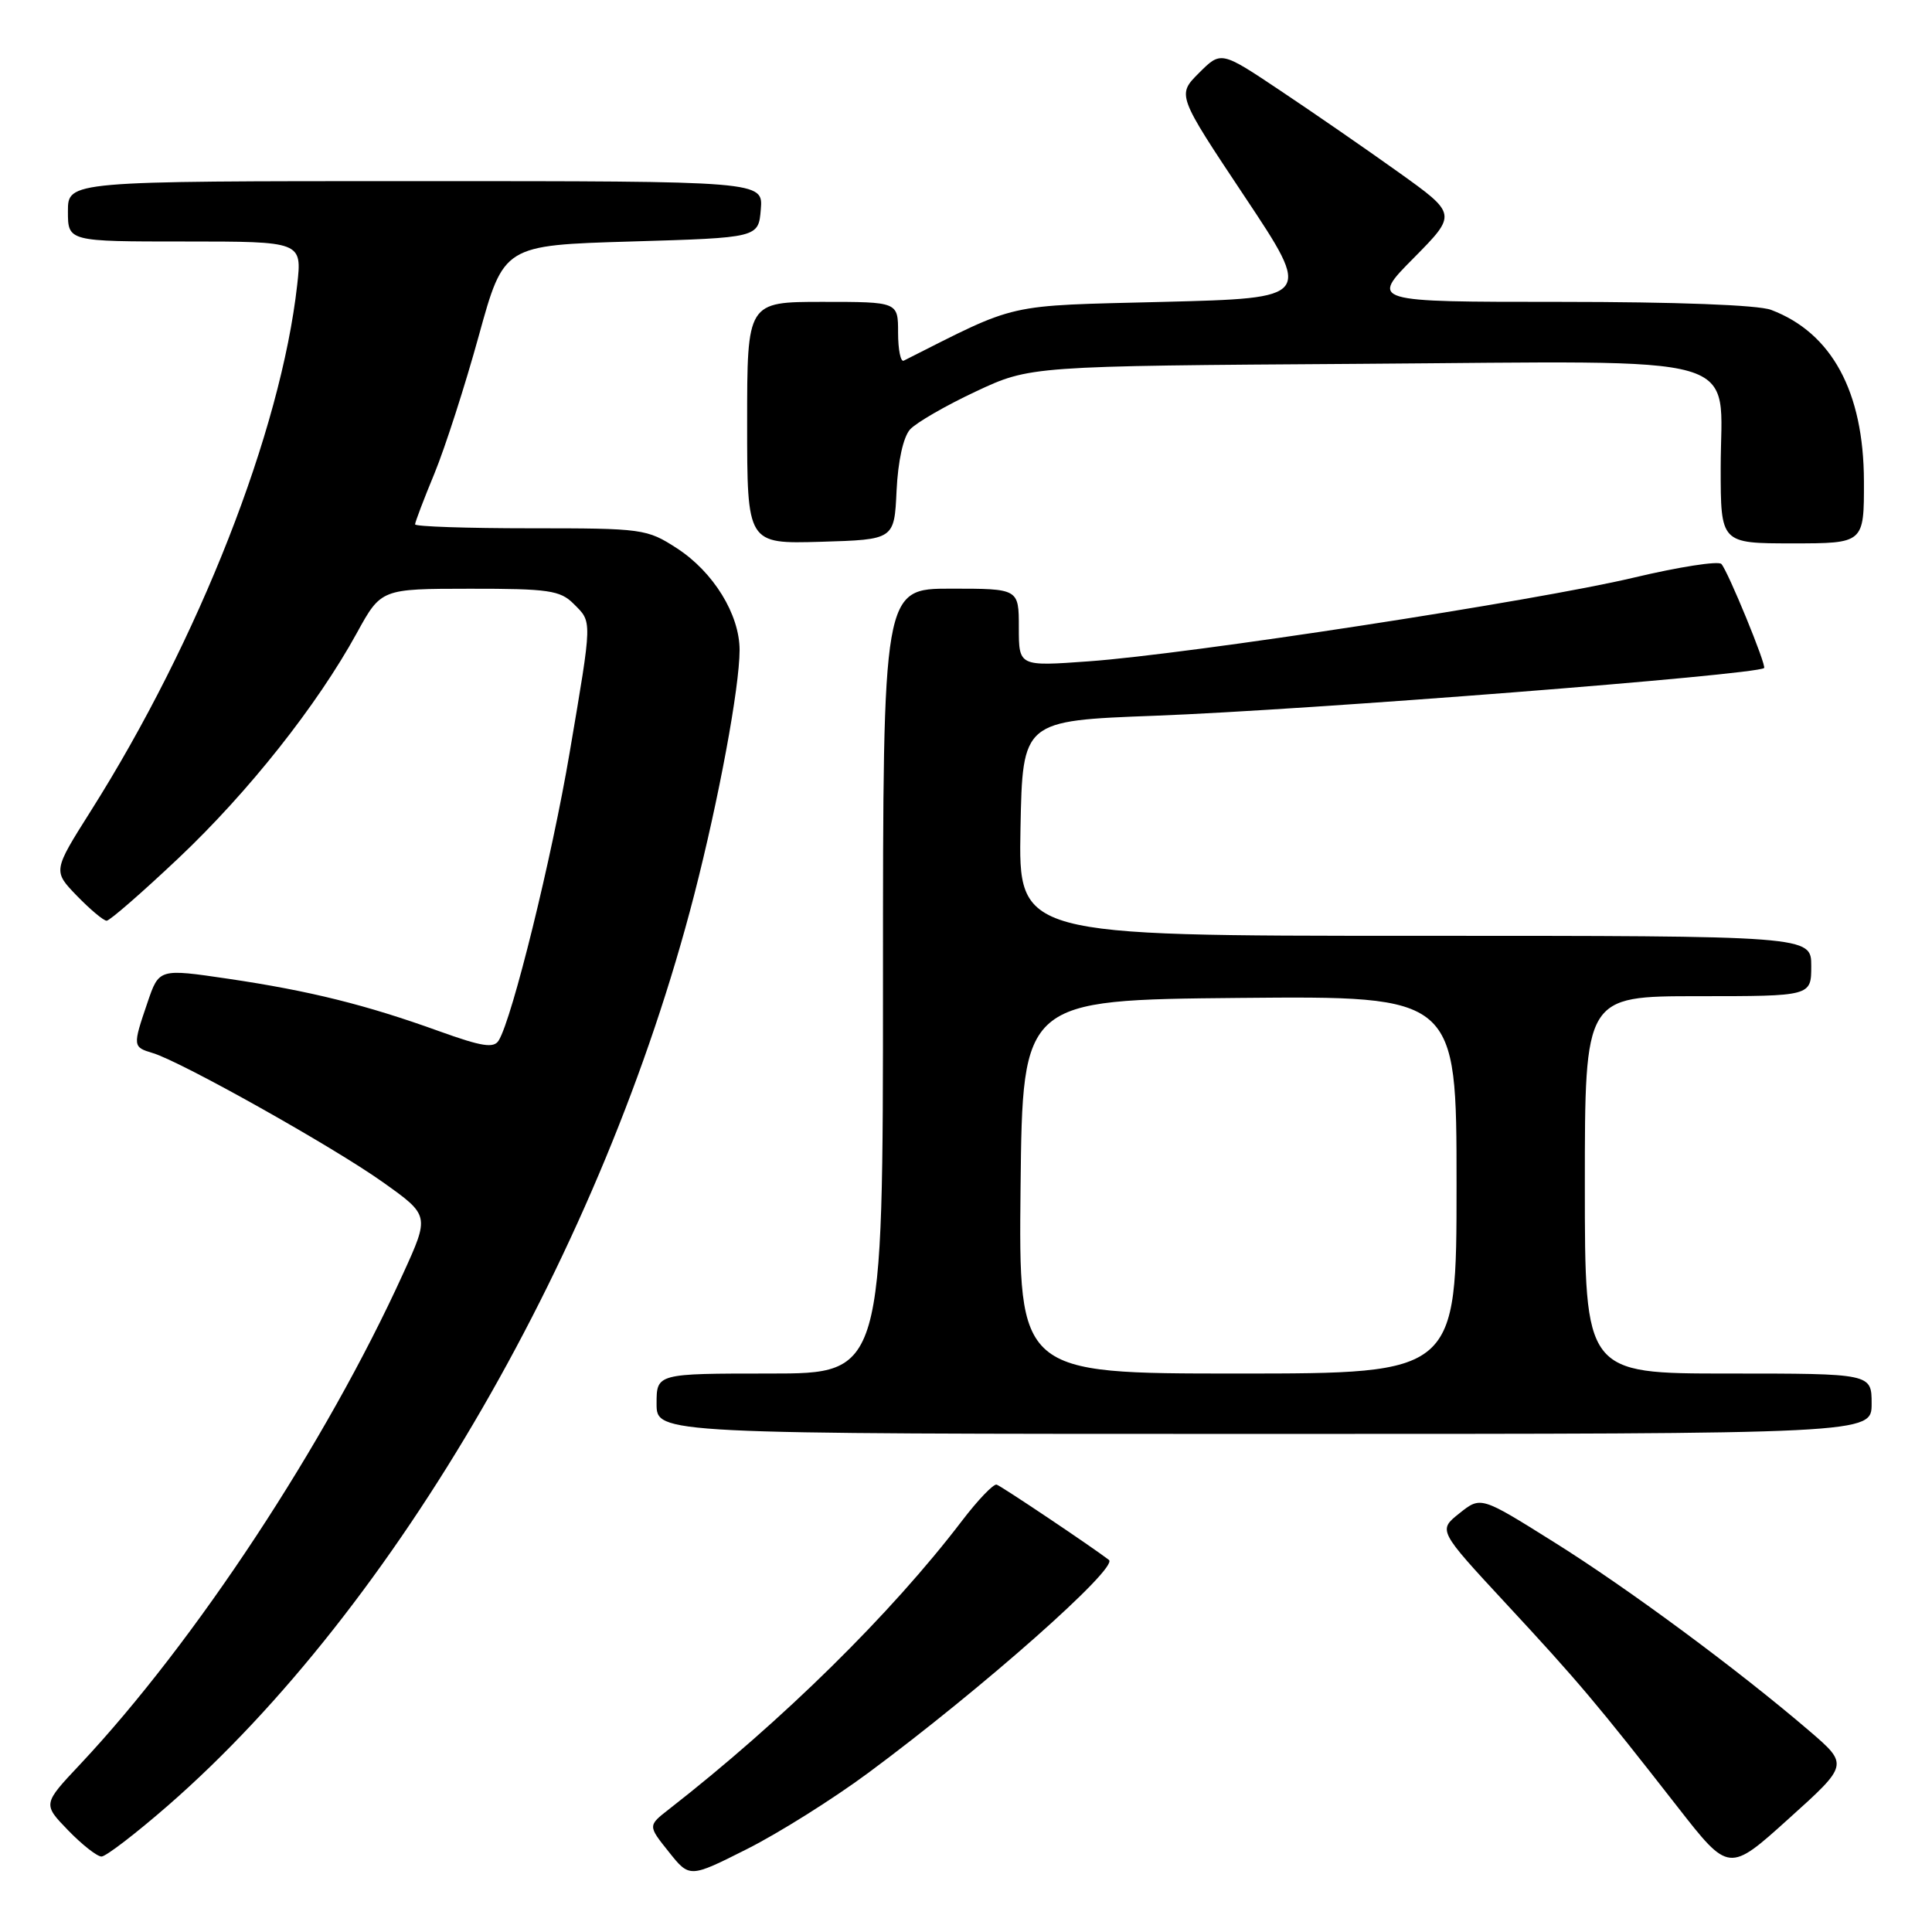 <?xml version="1.0" encoding="UTF-8" standalone="no"?>
<!DOCTYPE svg PUBLIC "-//W3C//DTD SVG 1.1//EN" "http://www.w3.org/Graphics/SVG/1.1/DTD/svg11.dtd" >
<svg xmlns="http://www.w3.org/2000/svg" xmlns:xlink="http://www.w3.org/1999/xlink" version="1.1" viewBox="0 0 256 256">
 <g >
 <path fill="currentColor"
d=" M 115.03 234.93 C 130.16 223.73 148.25 207.72 146.94 206.70 C 144.83 205.06 132.65 196.89 132.06 196.72 C 131.64 196.60 129.58 198.75 127.48 201.50 C 118.07 213.84 103.68 228.00 88.67 239.71 C 85.84 241.91 85.84 241.91 88.61 245.37 C 91.37 248.84 91.37 248.84 98.96 245.02 C 103.14 242.92 110.37 238.38 115.03 234.93 Z  M 239.73 229.34 C 230.24 221.21 215.65 210.42 205.85 204.30 C 196.21 198.26 196.21 198.26 193.38 200.52 C 190.55 202.77 190.55 202.77 199.52 212.45 C 209.10 222.77 211.64 225.78 222.29 239.43 C 229.09 248.14 229.09 248.14 237.02 240.98 C 244.96 233.83 244.96 233.83 239.73 229.34 Z  M 22.25 239.25 C 52.43 212.95 79.90 165.42 91.98 118.59 C 95.25 105.88 97.99 91.12 98.00 86.14 C 98.00 81.42 94.54 75.80 89.71 72.66 C 85.71 70.07 85.18 70.00 70.30 70.00 C 61.88 70.00 55.00 69.77 55.00 69.48 C 55.00 69.19 56.15 66.16 57.57 62.73 C 58.98 59.30 61.62 51.10 63.44 44.50 C 66.75 32.50 66.75 32.50 83.63 32.00 C 100.50 31.50 100.50 31.50 100.81 27.75 C 101.12 24.00 101.12 24.00 55.06 24.00 C 9.00 24.00 9.00 24.00 9.00 28.00 C 9.00 32.00 9.00 32.00 24.51 32.00 C 40.02 32.00 40.02 32.00 39.38 37.75 C 37.21 57.14 26.38 84.76 12.03 107.46 C 7.01 115.41 7.01 115.41 10.20 118.71 C 11.96 120.52 13.72 122.00 14.13 122.00 C 14.54 122.00 18.80 118.29 23.61 113.75 C 32.90 104.98 42.01 93.48 47.28 83.88 C 50.50 78.02 50.50 78.02 62.25 78.01 C 72.68 78.00 74.23 78.23 76.00 80.00 C 78.49 82.49 78.51 81.85 75.49 99.67 C 73.13 113.64 67.88 134.95 66.08 137.87 C 65.43 138.93 63.86 138.68 58.19 136.64 C 48.52 133.15 41.05 131.29 30.23 129.69 C 21.07 128.34 21.07 128.34 19.54 132.85 C 17.57 138.63 17.58 138.74 20.25 139.54 C 24.04 140.68 44.13 151.95 50.71 156.63 C 56.93 161.05 56.93 161.05 53.41 168.77 C 43.19 191.23 25.87 217.54 10.62 233.78 C 5.66 239.05 5.66 239.05 9.03 242.53 C 10.88 244.44 12.87 246.00 13.45 246.00 C 14.03 246.00 17.99 242.96 22.25 239.25 Z  M 248.00 186.00 C 248.00 182.00 248.00 182.00 229.00 182.00 C 210.00 182.00 210.00 182.00 210.00 157.00 C 210.00 132.00 210.00 132.00 225.00 132.00 C 240.00 132.00 240.00 132.00 240.00 128.00 C 240.00 124.00 240.00 124.00 187.47 124.00 C 134.95 124.00 134.95 124.00 135.22 109.75 C 135.50 95.50 135.50 95.50 153.00 94.84 C 173.24 94.08 232.53 89.44 233.75 88.52 C 234.12 88.24 228.94 75.62 228.09 74.73 C 227.69 74.30 222.44 75.12 216.43 76.55 C 203.50 79.62 157.44 86.69 144.25 87.63 C 135.00 88.30 135.00 88.30 135.00 83.15 C 135.00 78.00 135.00 78.00 126.00 78.00 C 117.00 78.00 117.00 78.00 117.00 130.00 C 117.00 182.00 117.00 182.00 102.00 182.00 C 87.00 182.00 87.00 182.00 87.00 186.00 C 87.00 190.00 87.00 190.00 167.50 190.00 C 248.00 190.00 248.00 190.00 248.00 186.00 Z  M 118.80 65.02 C 118.99 61.08 119.69 57.90 120.59 56.90 C 121.41 56.00 125.32 53.74 129.29 51.88 C 136.50 48.50 136.50 48.50 180.21 48.21 C 232.58 47.86 228.00 46.54 228.00 62.00 C 228.00 72.00 228.00 72.00 237.50 72.00 C 247.00 72.00 247.00 72.00 246.98 63.75 C 246.95 51.90 242.72 44.10 234.68 41.06 C 232.97 40.41 222.06 40.00 206.72 40.00 C 181.56 40.00 181.56 40.00 187.32 34.19 C 193.07 28.37 193.07 28.37 185.28 22.80 C 181.00 19.74 173.96 14.88 169.64 12.00 C 161.79 6.75 161.79 6.75 158.87 9.67 C 155.96 12.58 155.96 12.58 164.92 26.04 C 173.88 39.50 173.88 39.50 154.19 40.00 C 132.87 40.54 135.14 40.03 119.75 47.79 C 119.34 48.00 119.00 46.33 119.00 44.08 C 119.00 40.00 119.00 40.00 109.00 40.00 C 99.00 40.00 99.00 40.00 99.00 56.04 C 99.00 72.07 99.00 72.07 108.75 71.79 C 118.50 71.50 118.50 71.50 118.80 65.02 Z  M 135.23 157.25 C 135.50 132.50 135.50 132.50 164.25 132.23 C 193.00 131.97 193.00 131.97 193.00 156.98 C 193.00 182.00 193.00 182.00 163.98 182.00 C 134.97 182.00 134.97 182.00 135.23 157.25 Z "/>
</g>
</svg>